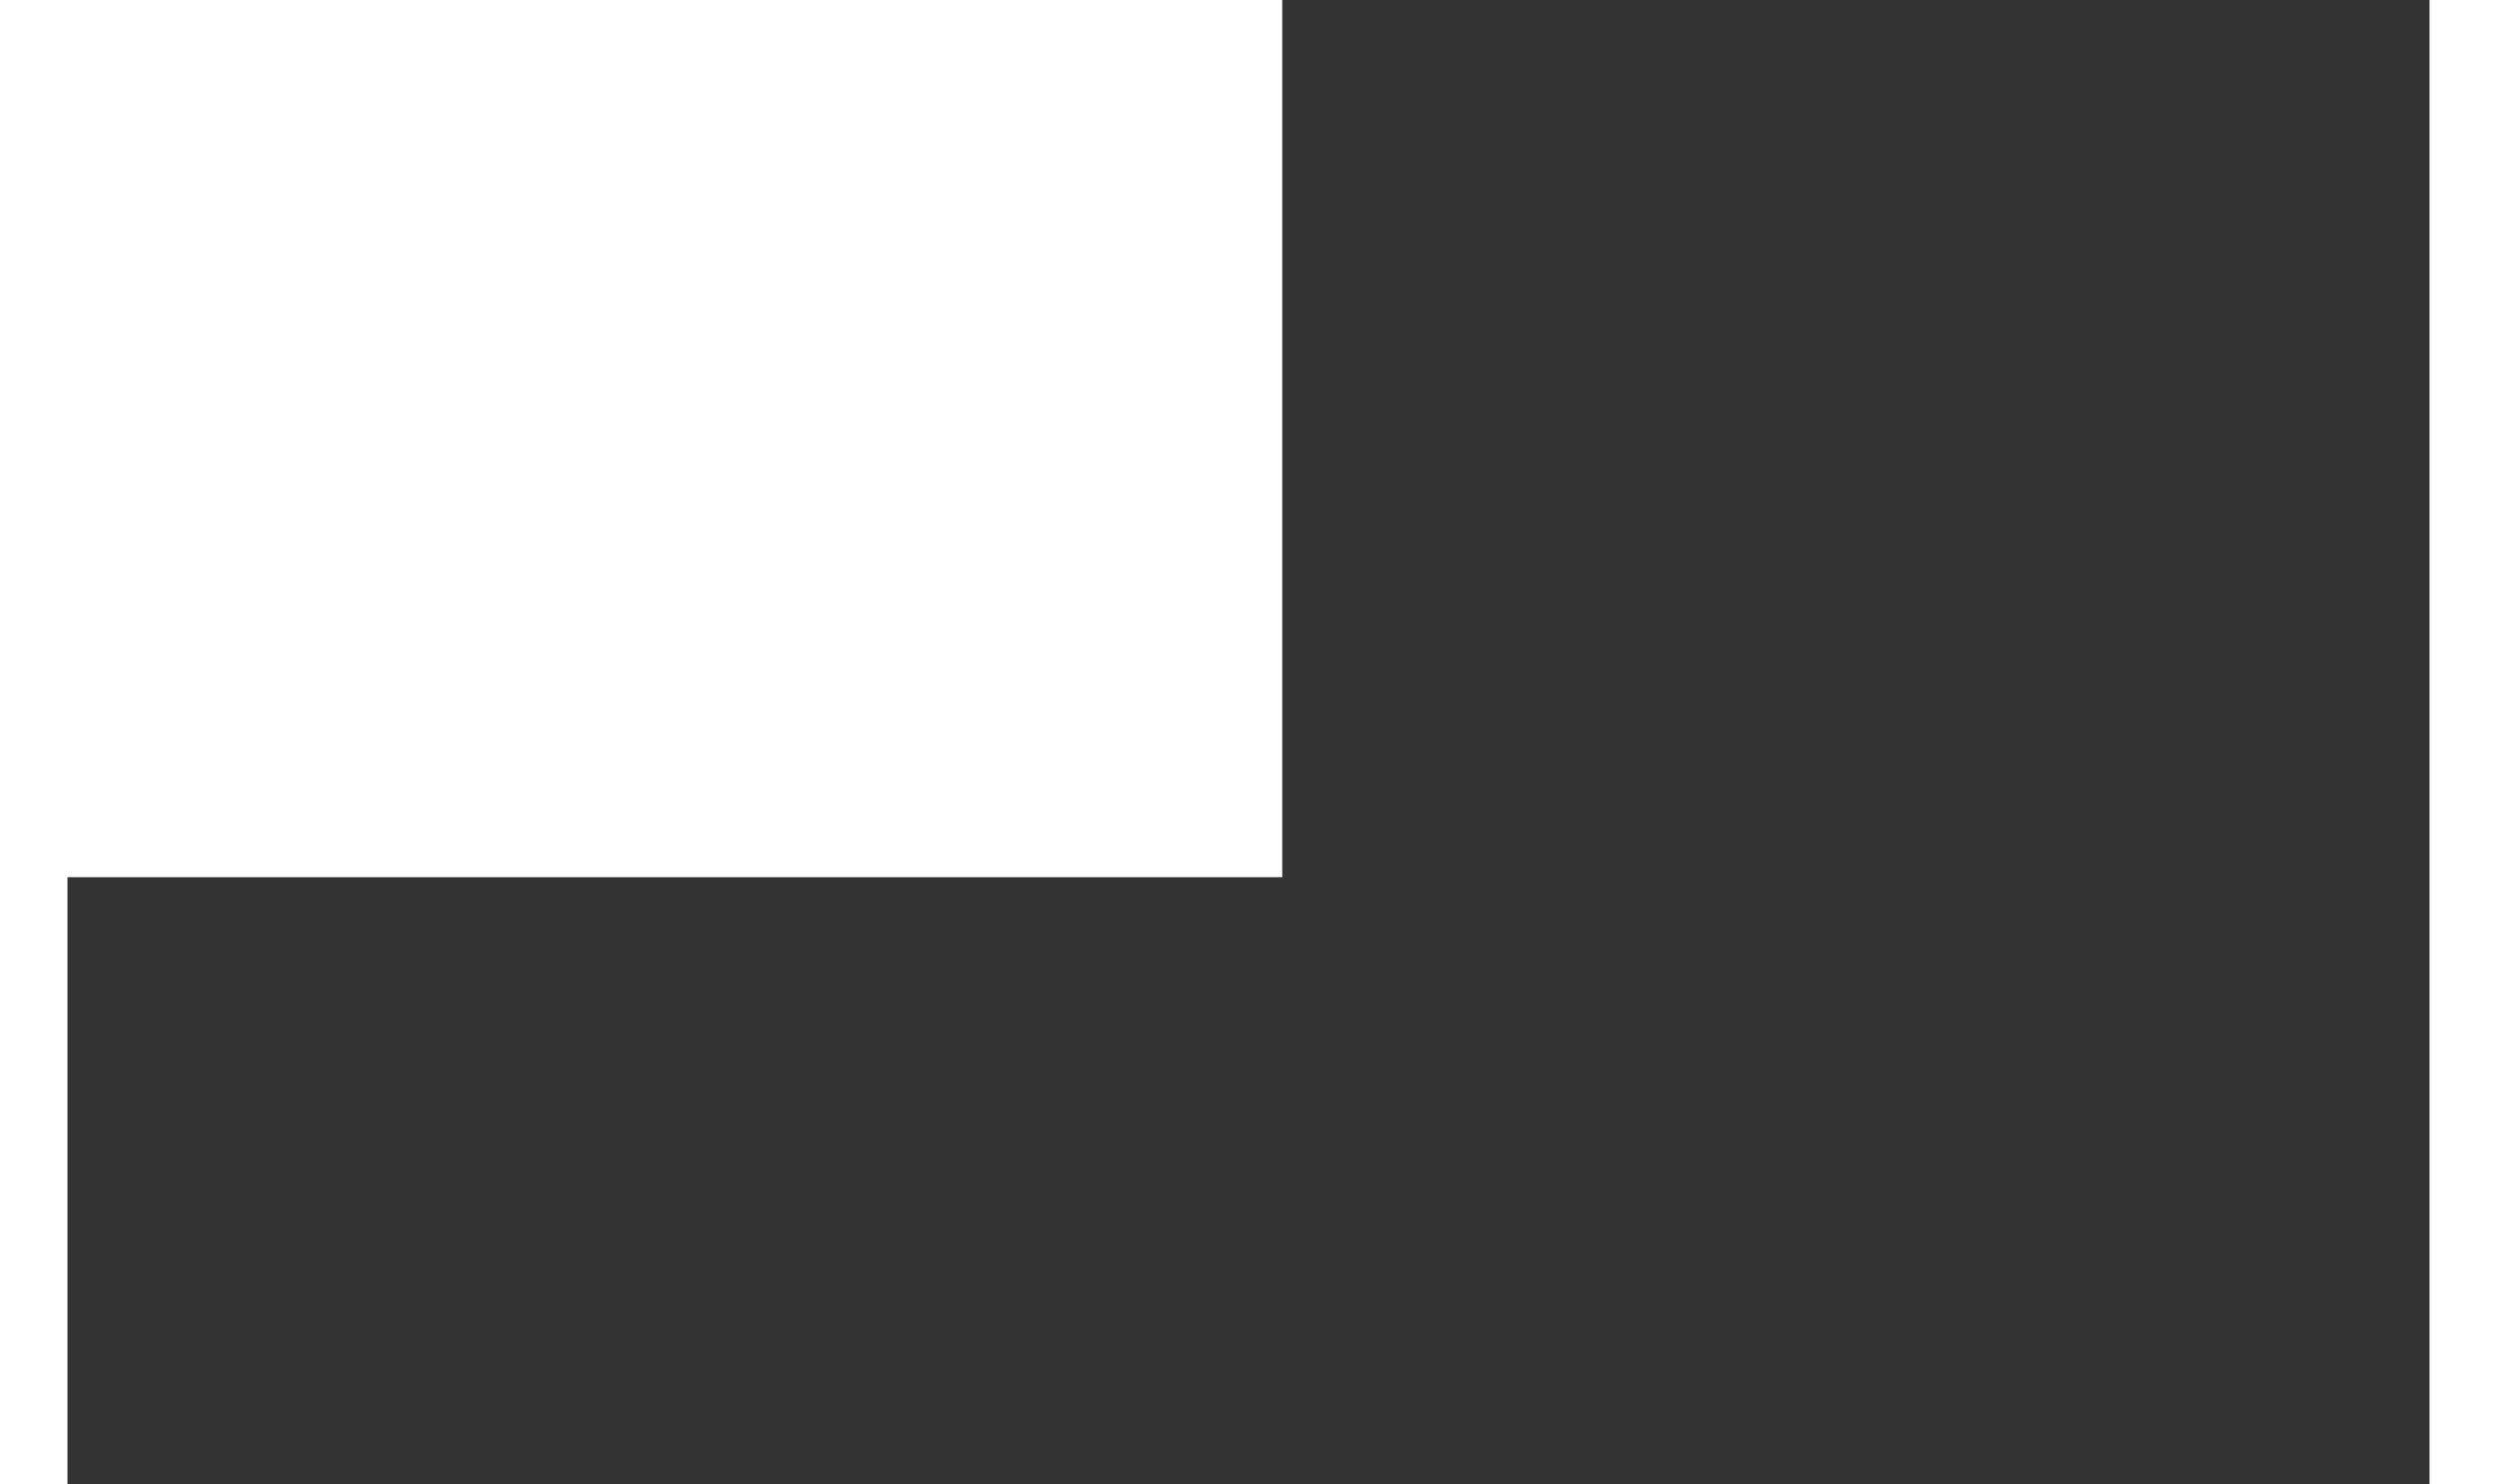 <svg width="37" height="22" viewBox="0 0 37 22" fill="none" xmlns="http://www.w3.org/2000/svg">
<rect x="0" y="0" width="37" height="22" fill="#333333" stroke="none"/>
<path d="M0 0H19V13H0V0ZM0 13H1V22H0V13ZM36 0H37V22H36V0Z" fill="white"/>
</svg>
